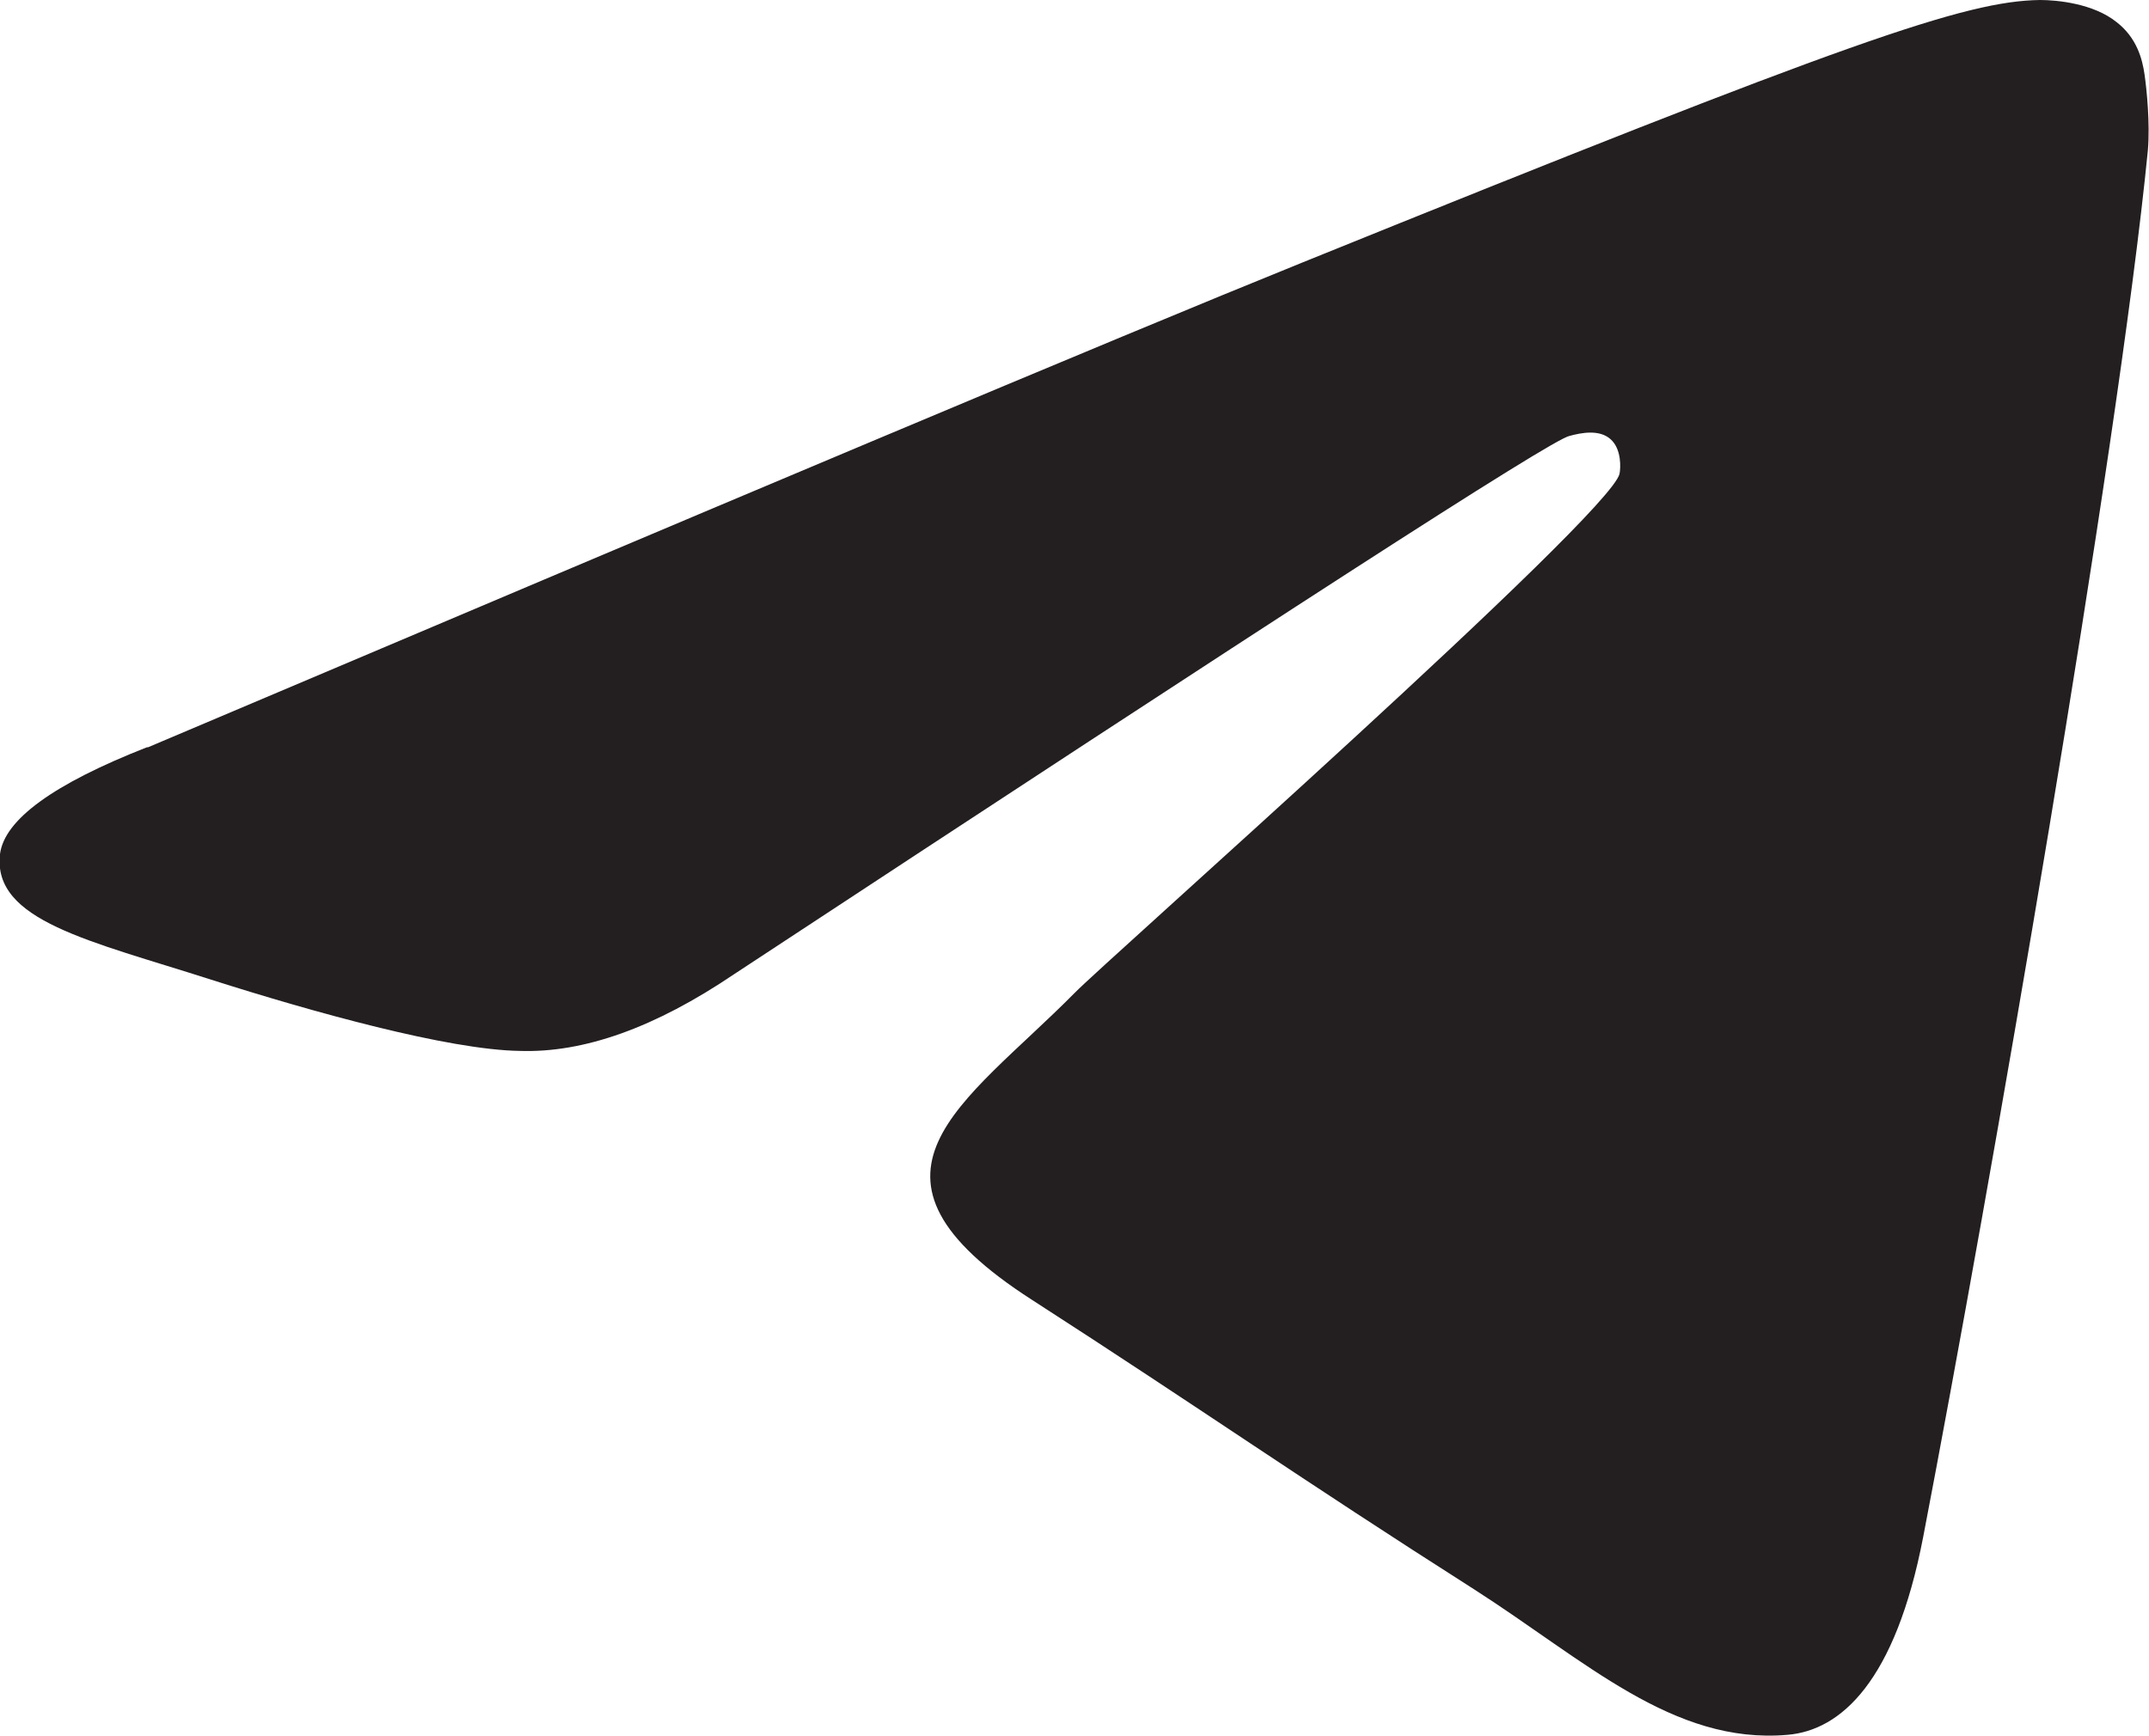 <?xml version="1.0" encoding="UTF-8"?><svg id="a" xmlns="http://www.w3.org/2000/svg" viewBox="0 0 19.32 15.61"><defs><style>.b{fill:#231f20;}</style></defs><path class="b" d="M1.33,6.72C6.52,4.52,9.98,3.06,11.71,2.36,16.65,.36,17.67,.01,18.34,0c.15,0,.48,.03,.69,.2,.18,.14,.23,.33,.25,.47,.02,.14,.05,.44,.03,.68-.27,2.74-1.43,9.4-2.02,12.47-.25,1.3-.74,1.74-1.22,1.78-1.03,.09-1.82-.67-2.82-1.31-1.57-1-2.45-1.62-3.97-2.6-1.76-1.13-.62-1.75,.38-2.76,.26-.27,4.82-4.3,4.9-4.67,.01-.05,.02-.22-.08-.31-.1-.09-.26-.06-.37-.03-.16,.03-2.66,1.65-7.51,4.84-.71,.48-1.35,.71-1.93,.69-.64-.01-1.86-.35-2.77-.64C.81,8.46-.07,8.28,0,7.68c.04-.31,.48-.63,1.32-.96Z"/></svg>